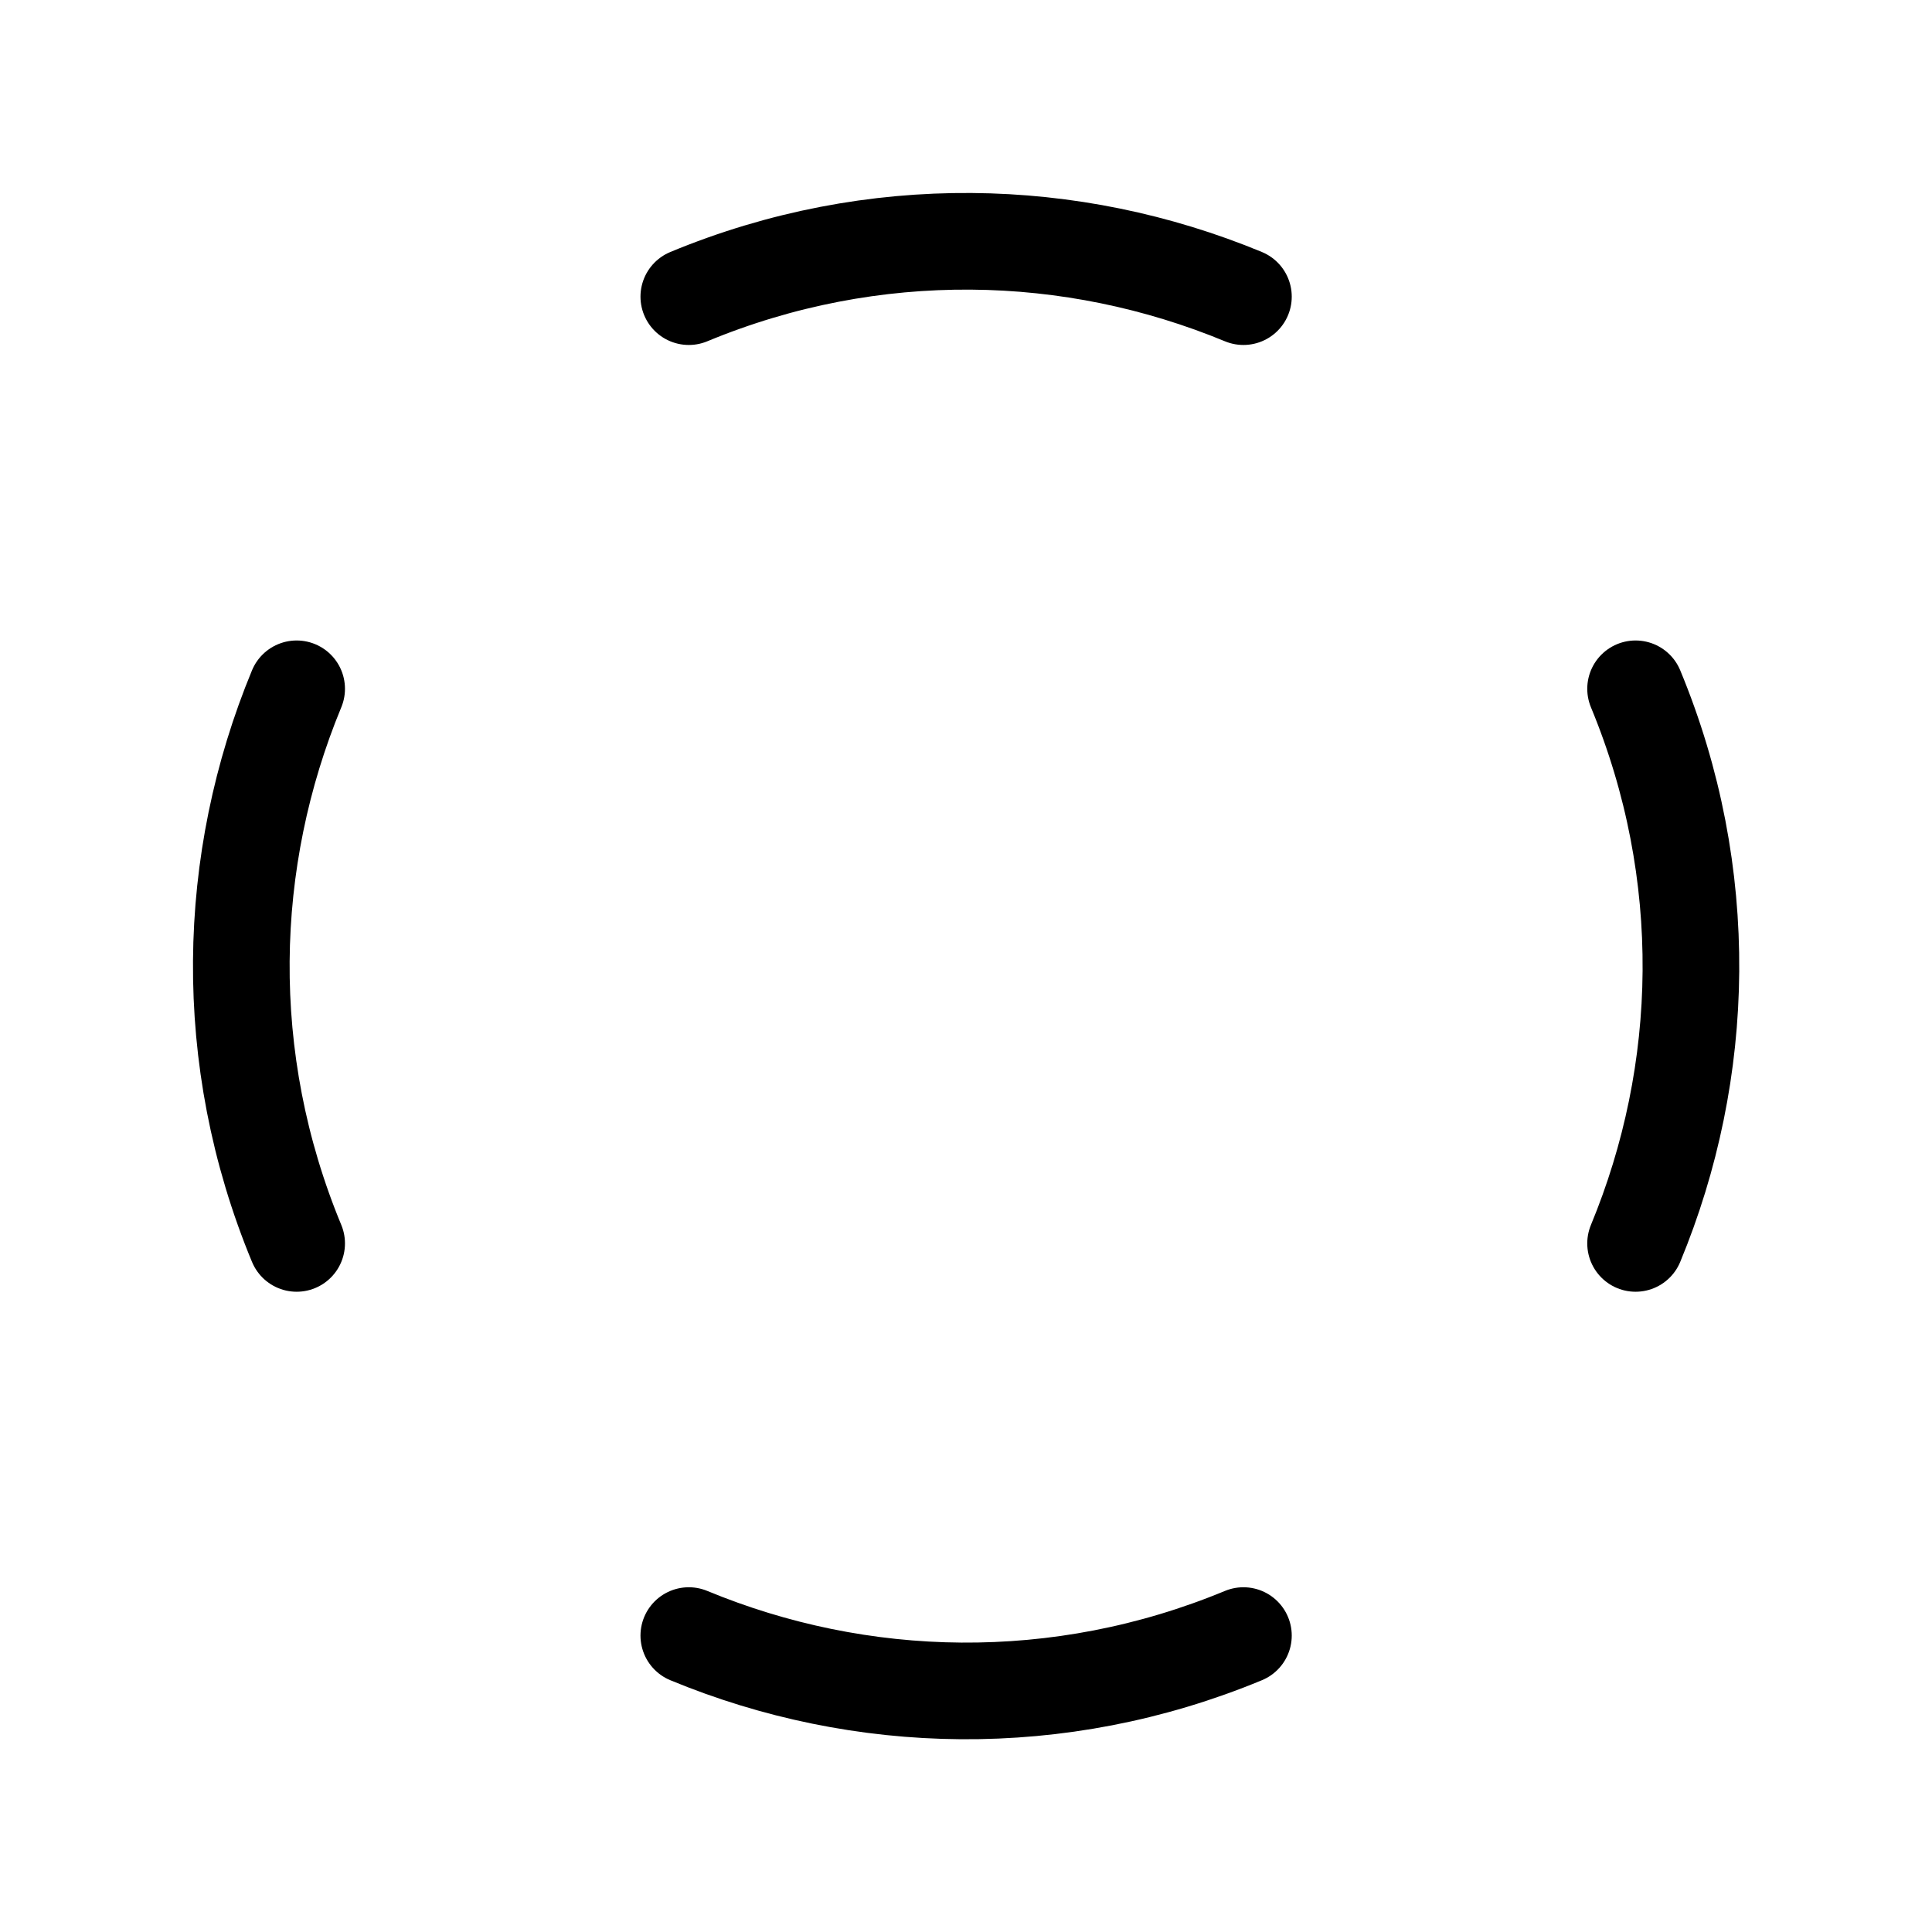 <?xml version="1.0" encoding="UTF-8" standalone="no"?>
<!-- Created with Inkscape (http://www.inkscape.org/) -->

<svg
   xmlns:dc="http://purl.org/dc/elements/1.1/"
   xmlns:cc="http://creativecommons.org/ns#"
   xmlns:rdf="http://www.w3.org/1999/02/22-rdf-syntax-ns#"
   xmlns:svg="http://www.w3.org/2000/svg"
   xmlns="http://www.w3.org/2000/svg"
   xmlns:sodipodi="http://sodipodi.sourceforge.net/DTD/sodipodi-0.dtd"
   xmlns:inkscape="http://www.inkscape.org/namespaces/inkscape"
   width="64"
   height="64"
   viewBox="0 0 16.933 16.933"
   version="1.1"
   id="svg8"
   inkscape:version="0.92.4 (5da689c313, 2019-01-14)"
   sodipodi:docname="level outline 1.svg">
  <defs
     id="defs2" />
  <sodipodi:namedview
     id="base"
     pagecolor="#ffffff"
     bordercolor="#666666"
     borderopacity="1.0"
     inkscape:pageopacity="0.0"
     inkscape:pageshadow="2"
     inkscape:zoom="11.2"
     inkscape:cx="15.316238"
     inkscape:cy="30.898572"
     inkscape:document-units="mm"
     inkscape:current-layer="layer1"
     showgrid="true"
     units="px"
     inkscape:window-width="1920"
     inkscape:window-height="1046"
     inkscape:window-x="-11"
     inkscape:window-y="-11"
     inkscape:window-maximized="1">
    <inkscape:grid
       type="xygrid"
       id="grid3713"
       empspacing="8" />
  </sodipodi:namedview>
  <g
     inkscape:label="Ebene 1"
     inkscape:groupmode="layer"
     id="layer1"
     transform="translate(0,-280.067)">
    <path
       style="fill:none;stroke:#000000;stroke-width:0.847;stroke-linecap:round;stroke-miterlimit:4;stroke-dasharray:none"
       d="m 6.037,282.667 c 0.81,-0.336 1.65,-0.491 2.475,-0.485 0.825,0.006 1.635,0.174 2.386,0.485 m 3.437,3.437 c 0.336,0.81 0.491,1.65 0.485,2.475 -0.006,0.825 -0.174,1.635 -0.485,2.386 m -3.437,3.437 c -0.81,0.336 -1.65,0.491 -2.475,0.485 -0.825,-0.006 -1.635,-0.174 -2.386,-0.485 m -3.437,-3.437 c -0.336,-0.81 -0.491,-1.65 -0.485,-2.475 0.006,-0.825 0.174,-1.635 0.485,-2.386"
       id="path3715"
       inkscape:connector-curvature="0"
       sodipodi:nodetypes="csccsccsccsc" />
  </g>
</svg>
